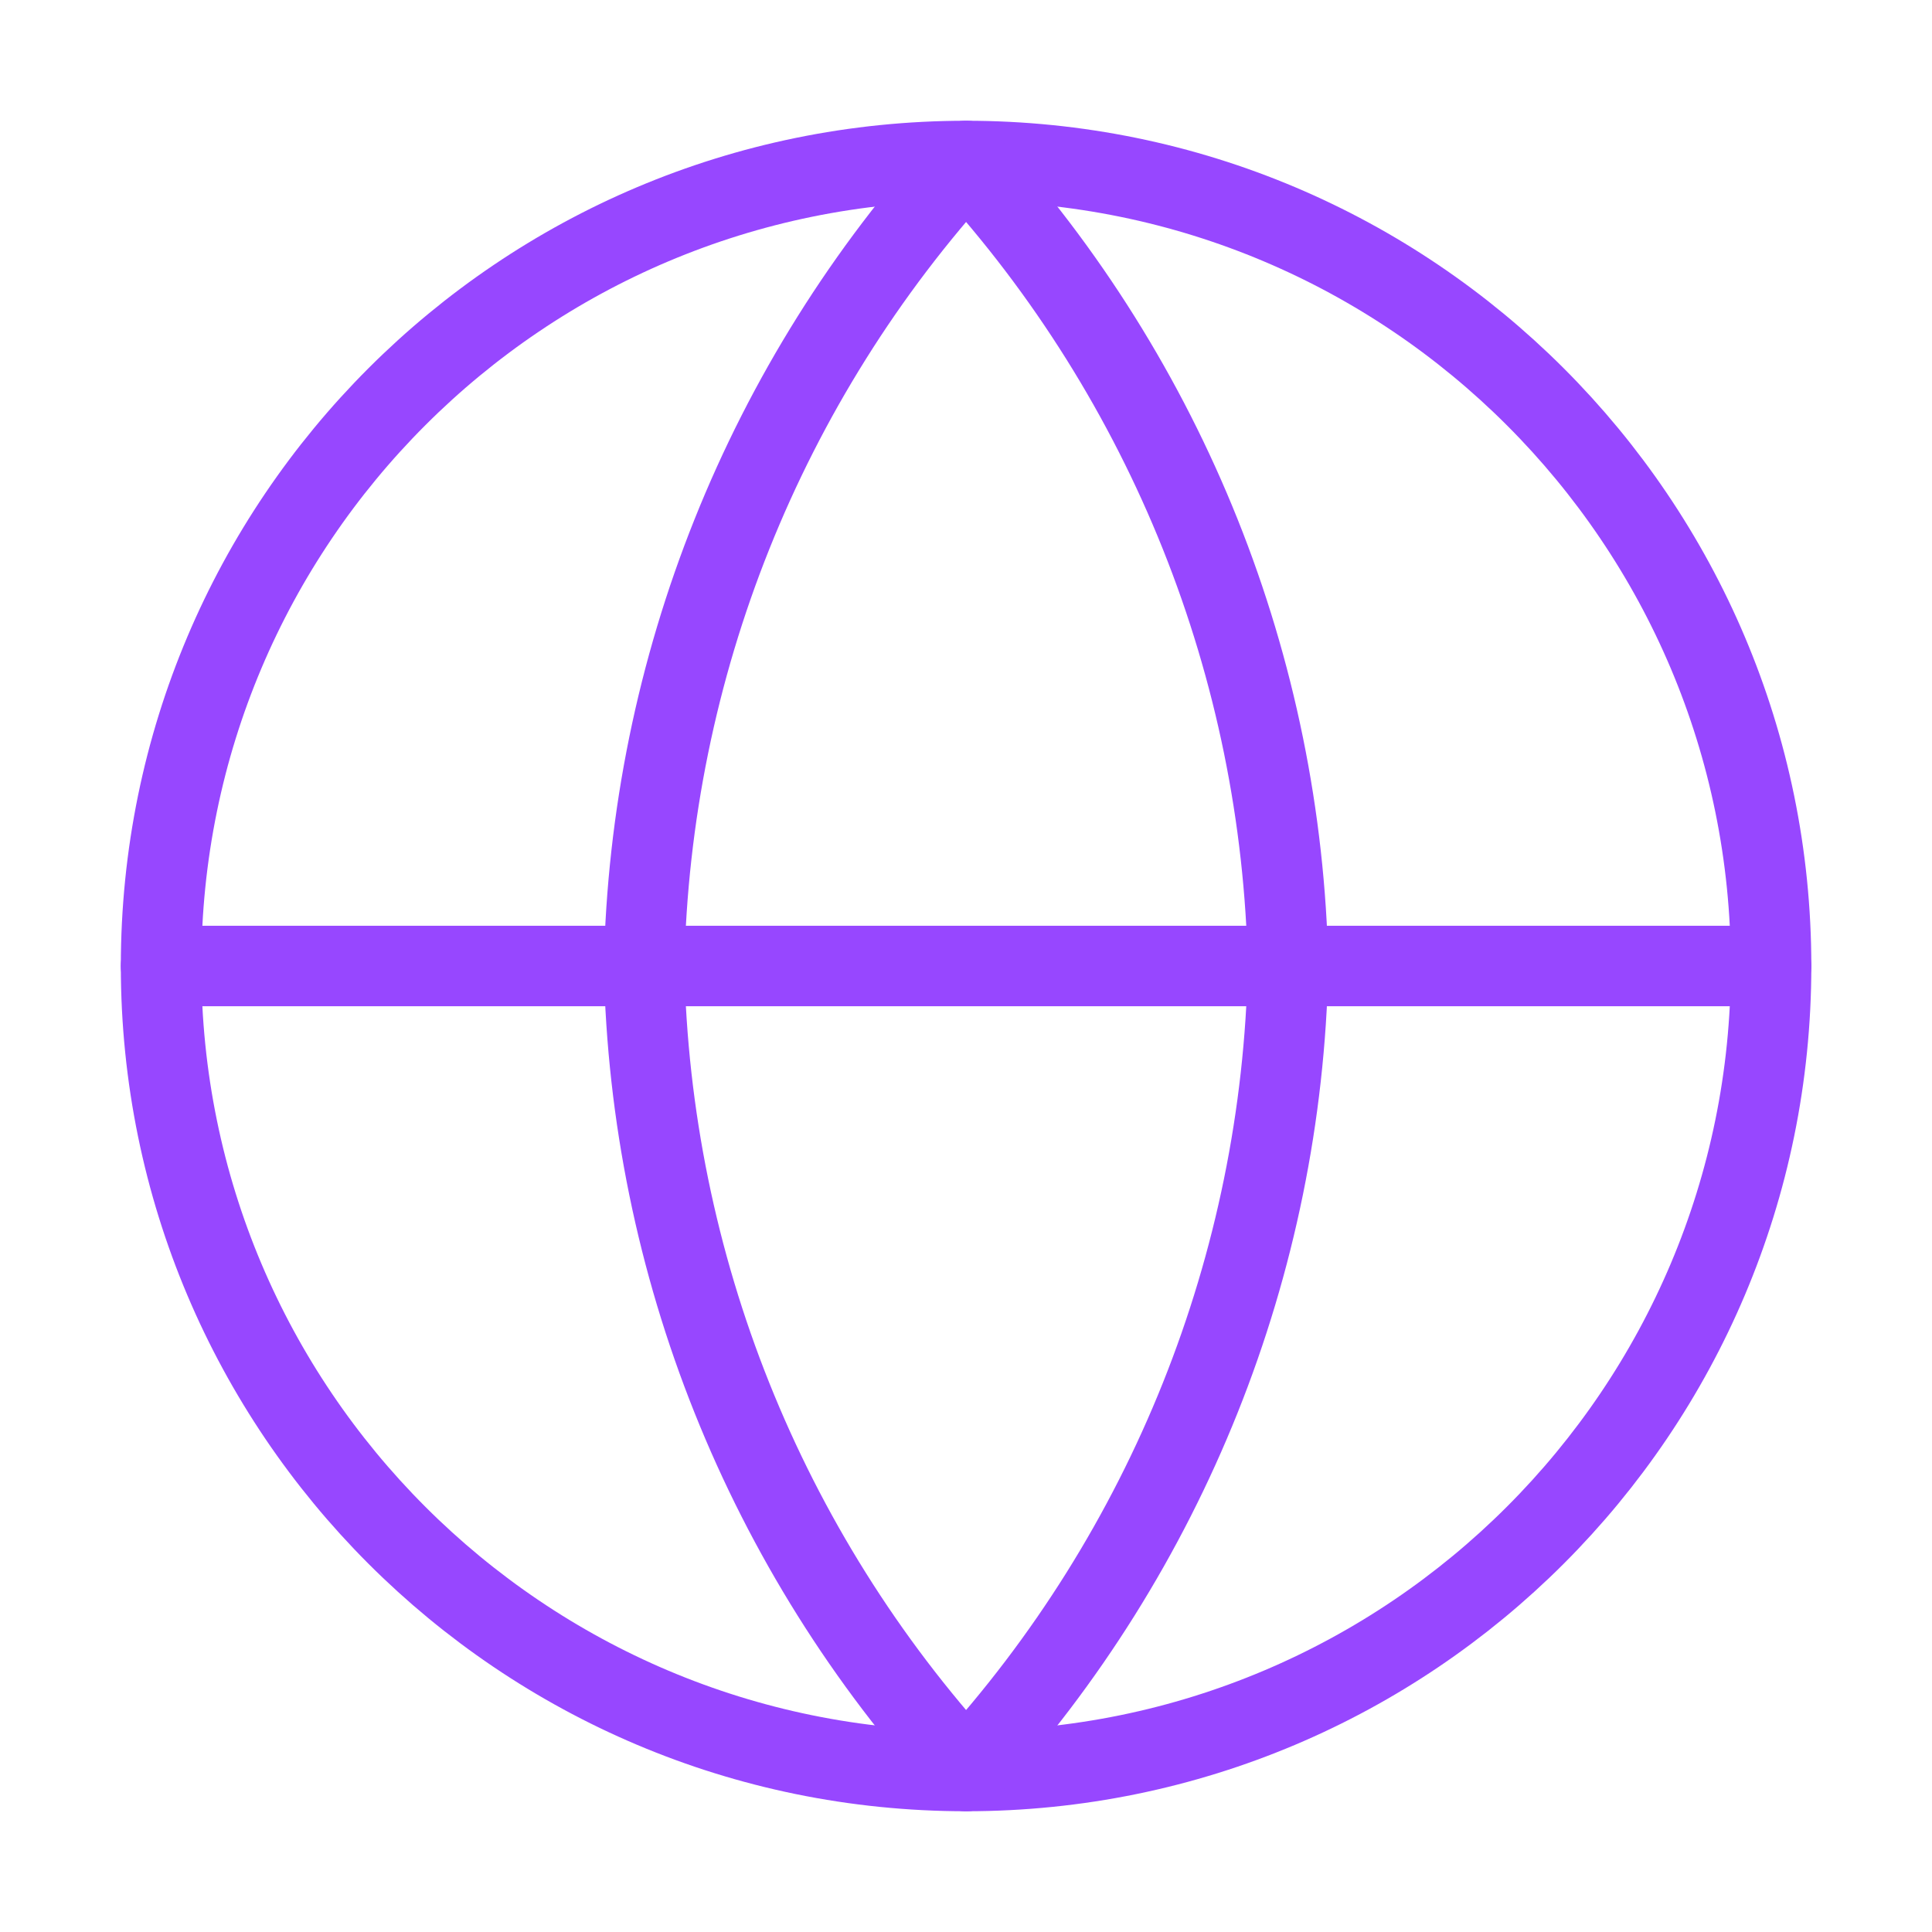<svg width="24" height="24" viewBox="0 0 24 24" fill="none" xmlns="http://www.w3.org/2000/svg">
<path d="M12.001 22C17.524 22 22.001 17.523 22.001 12C22.001 6.477 17.524 2 12.001 2C6.478 2 2.001 6.477 2.001 12C2.001 17.523 6.478 22 12.001 22Z" stroke="#9747FF" stroke-linecap="round" stroke-linejoin="round"/>
<path d="M2.001 12H22.001" stroke="#9747FF" stroke-linecap="round" stroke-linejoin="round"/>
<path d="M12.001 2C14.502 4.739 15.924 8.292 16.001 12C15.924 15.708 14.502 19.262 12.001 22C9.5 19.262 8.078 15.708 8.001 12C8.078 8.292 9.5 4.739 12.001 2V2Z" stroke="#9747FF" stroke-linecap="round" stroke-linejoin="round"/>
</svg>
